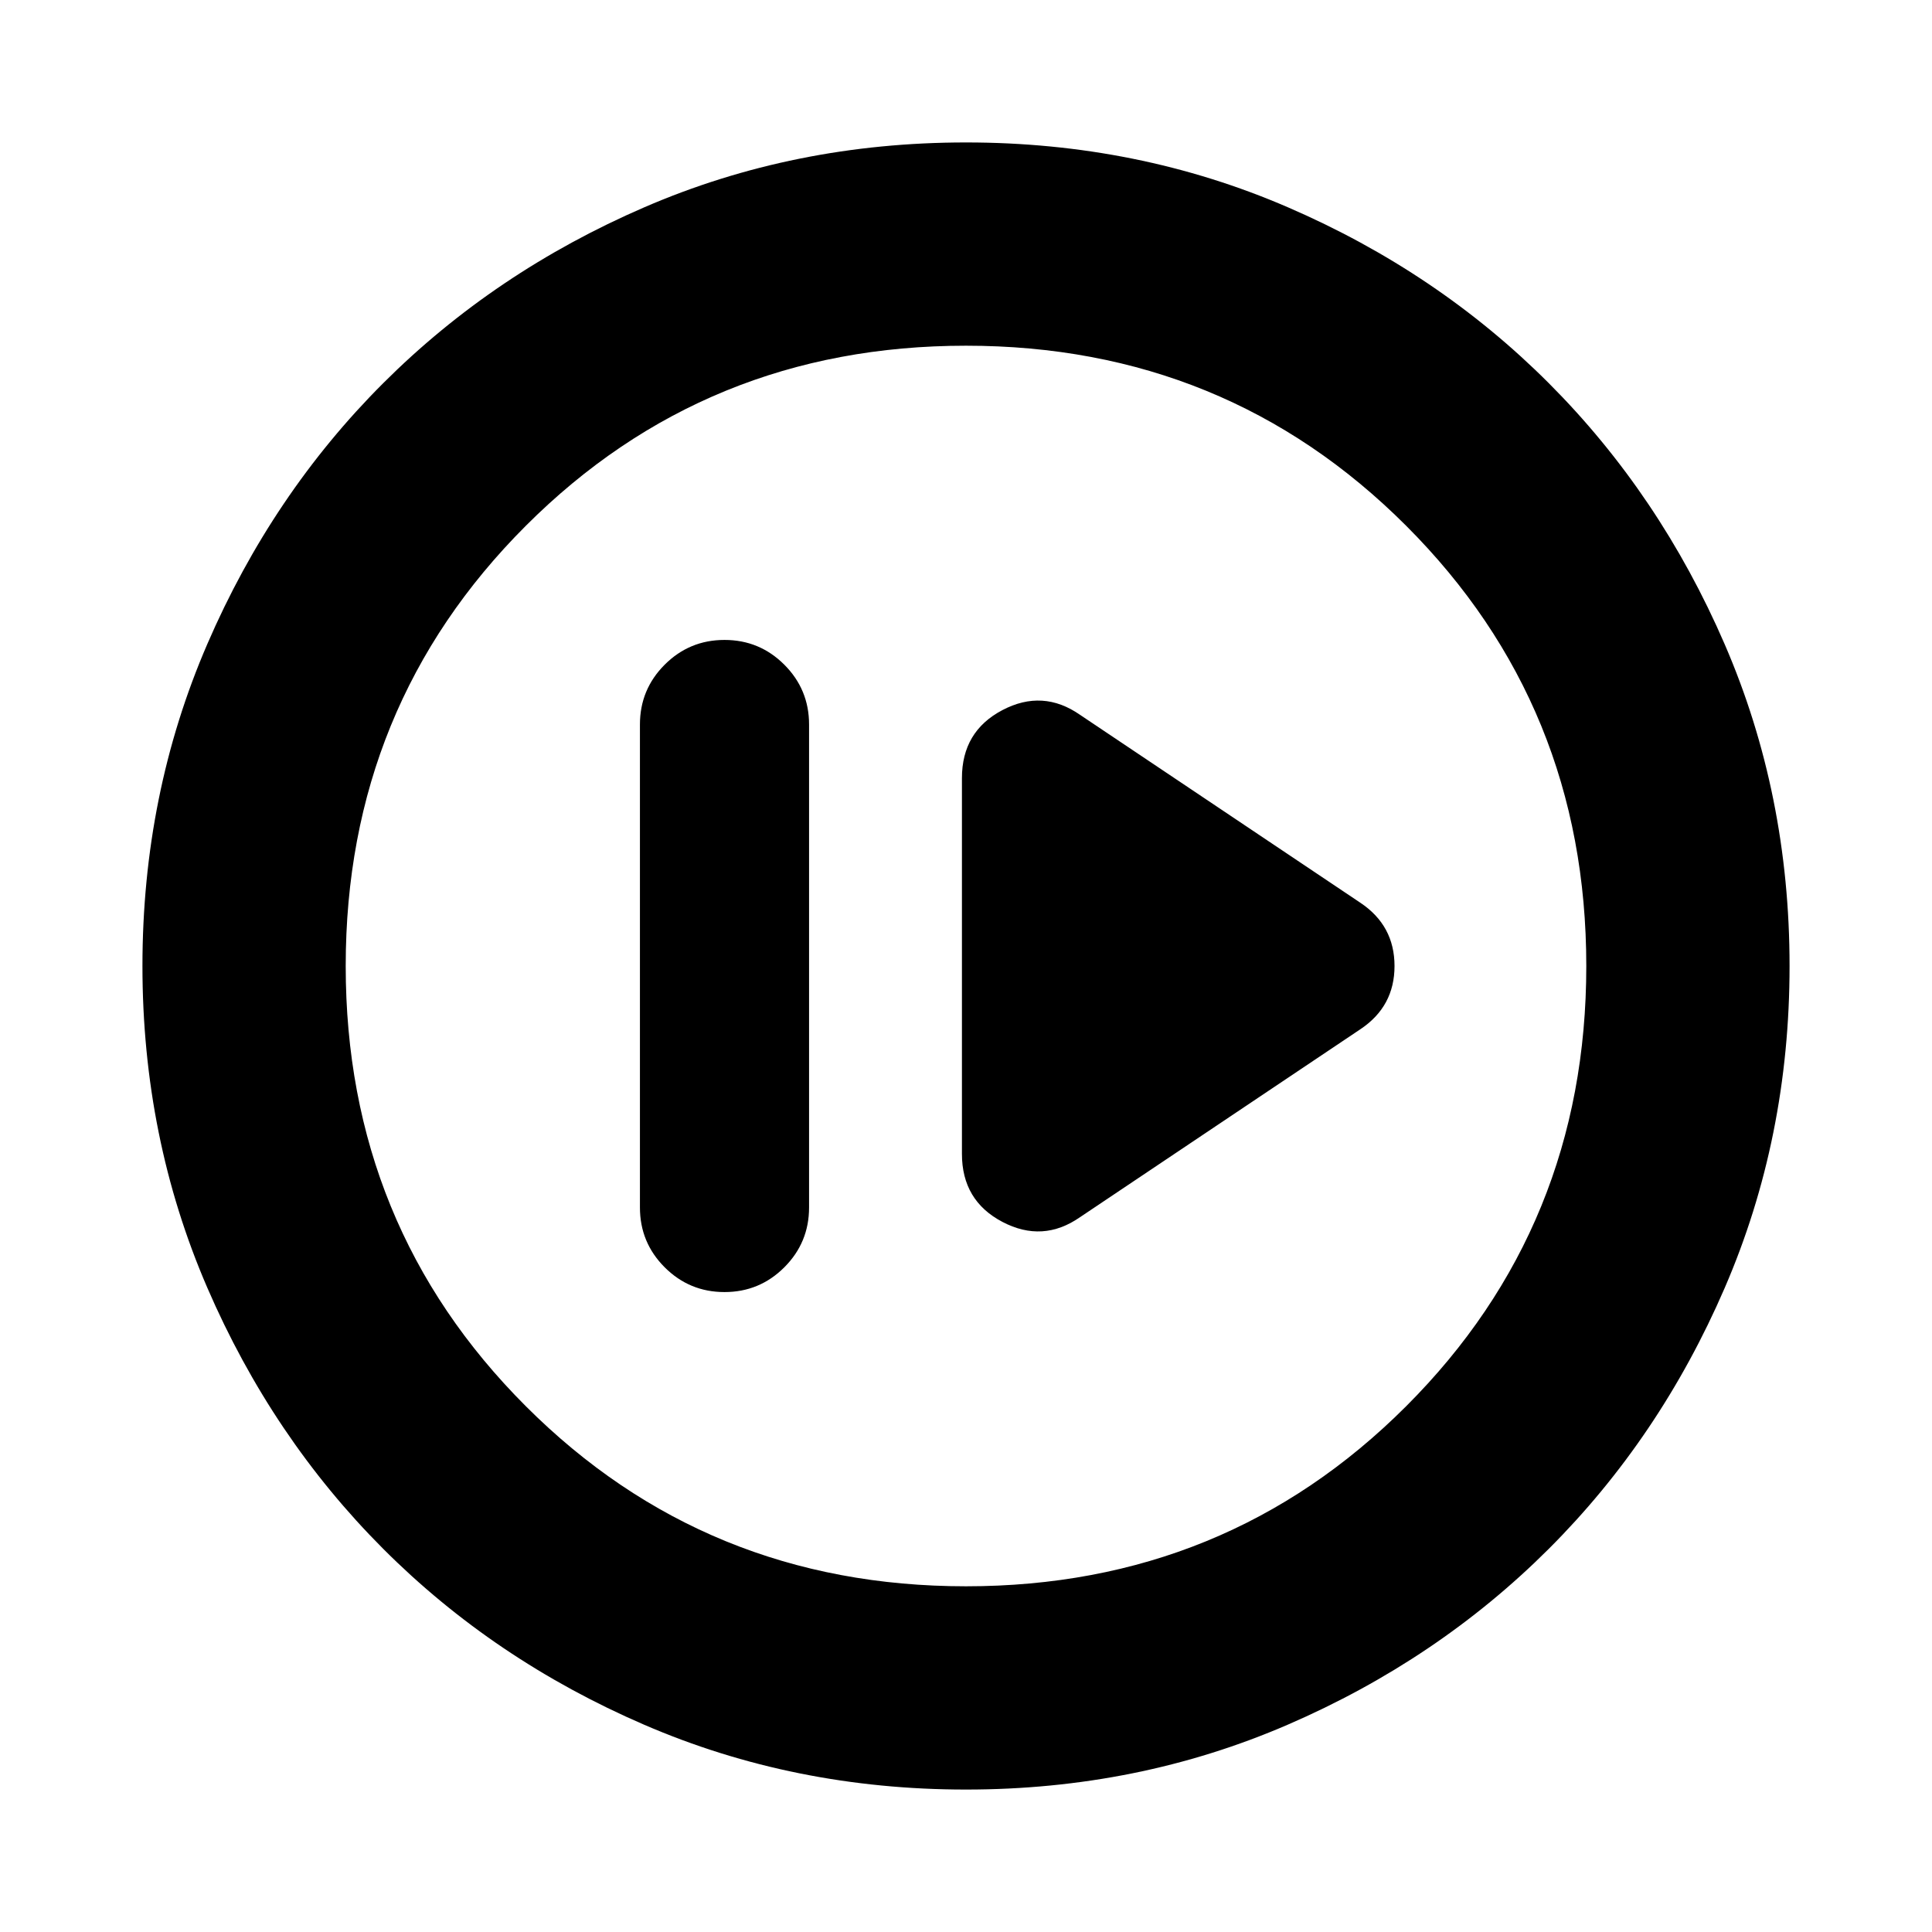 <svg xmlns="http://www.w3.org/2000/svg" height="24" viewBox="0 -960 960 960" width="24"><path d="M360-317.98q17.42 0 29.72-12.3 12.3-12.3 12.3-29.72v-240q0-17.42-12.3-29.72-12.3-12.3-29.72-12.3-17.42 0-29.72 12.3-12.3 12.3-12.3 29.72v240q0 17.42 12.3 29.72 12.3 12.3 29.72 12.3Zm176.67-37.22 139.31-93.39q16.95-11.3 16.95-31.4 0-20.1-16.95-31.42L536.67-604.8q-18.52-12.9-38.6-2.34-20.09 10.56-20.09 33.75v186.78q0 23.19 20.09 33.75 20.08 10.56 38.6-2.34ZM480-70.78q-85.43 0-159.97-32.23-74.54-32.22-129.69-87.46-55.14-55.24-87.35-129.71Q70.78-394.65 70.78-480q0-85.43 32.23-159.97 32.22-74.54 87.46-129.69 55.24-55.14 129.71-87.35 74.47-32.21 159.82-32.21 85.43 0 159.97 32.23 74.54 32.22 129.69 87.46 55.14 55.24 87.35 129.71 32.21 74.47 32.21 159.82 0 85.43-32.23 159.97-32.22 74.54-87.46 129.69-55.24 55.14-129.71 87.35Q565.35-70.78 480-70.78Zm0-101q129.24 0 218.73-89.49 89.49-89.49 89.49-218.73t-89.49-218.73Q609.24-788.22 480-788.22t-218.73 89.49Q171.78-609.24 171.78-480t89.49 218.73q89.49 89.49 218.73 89.49ZM480-480Z"/></svg>
